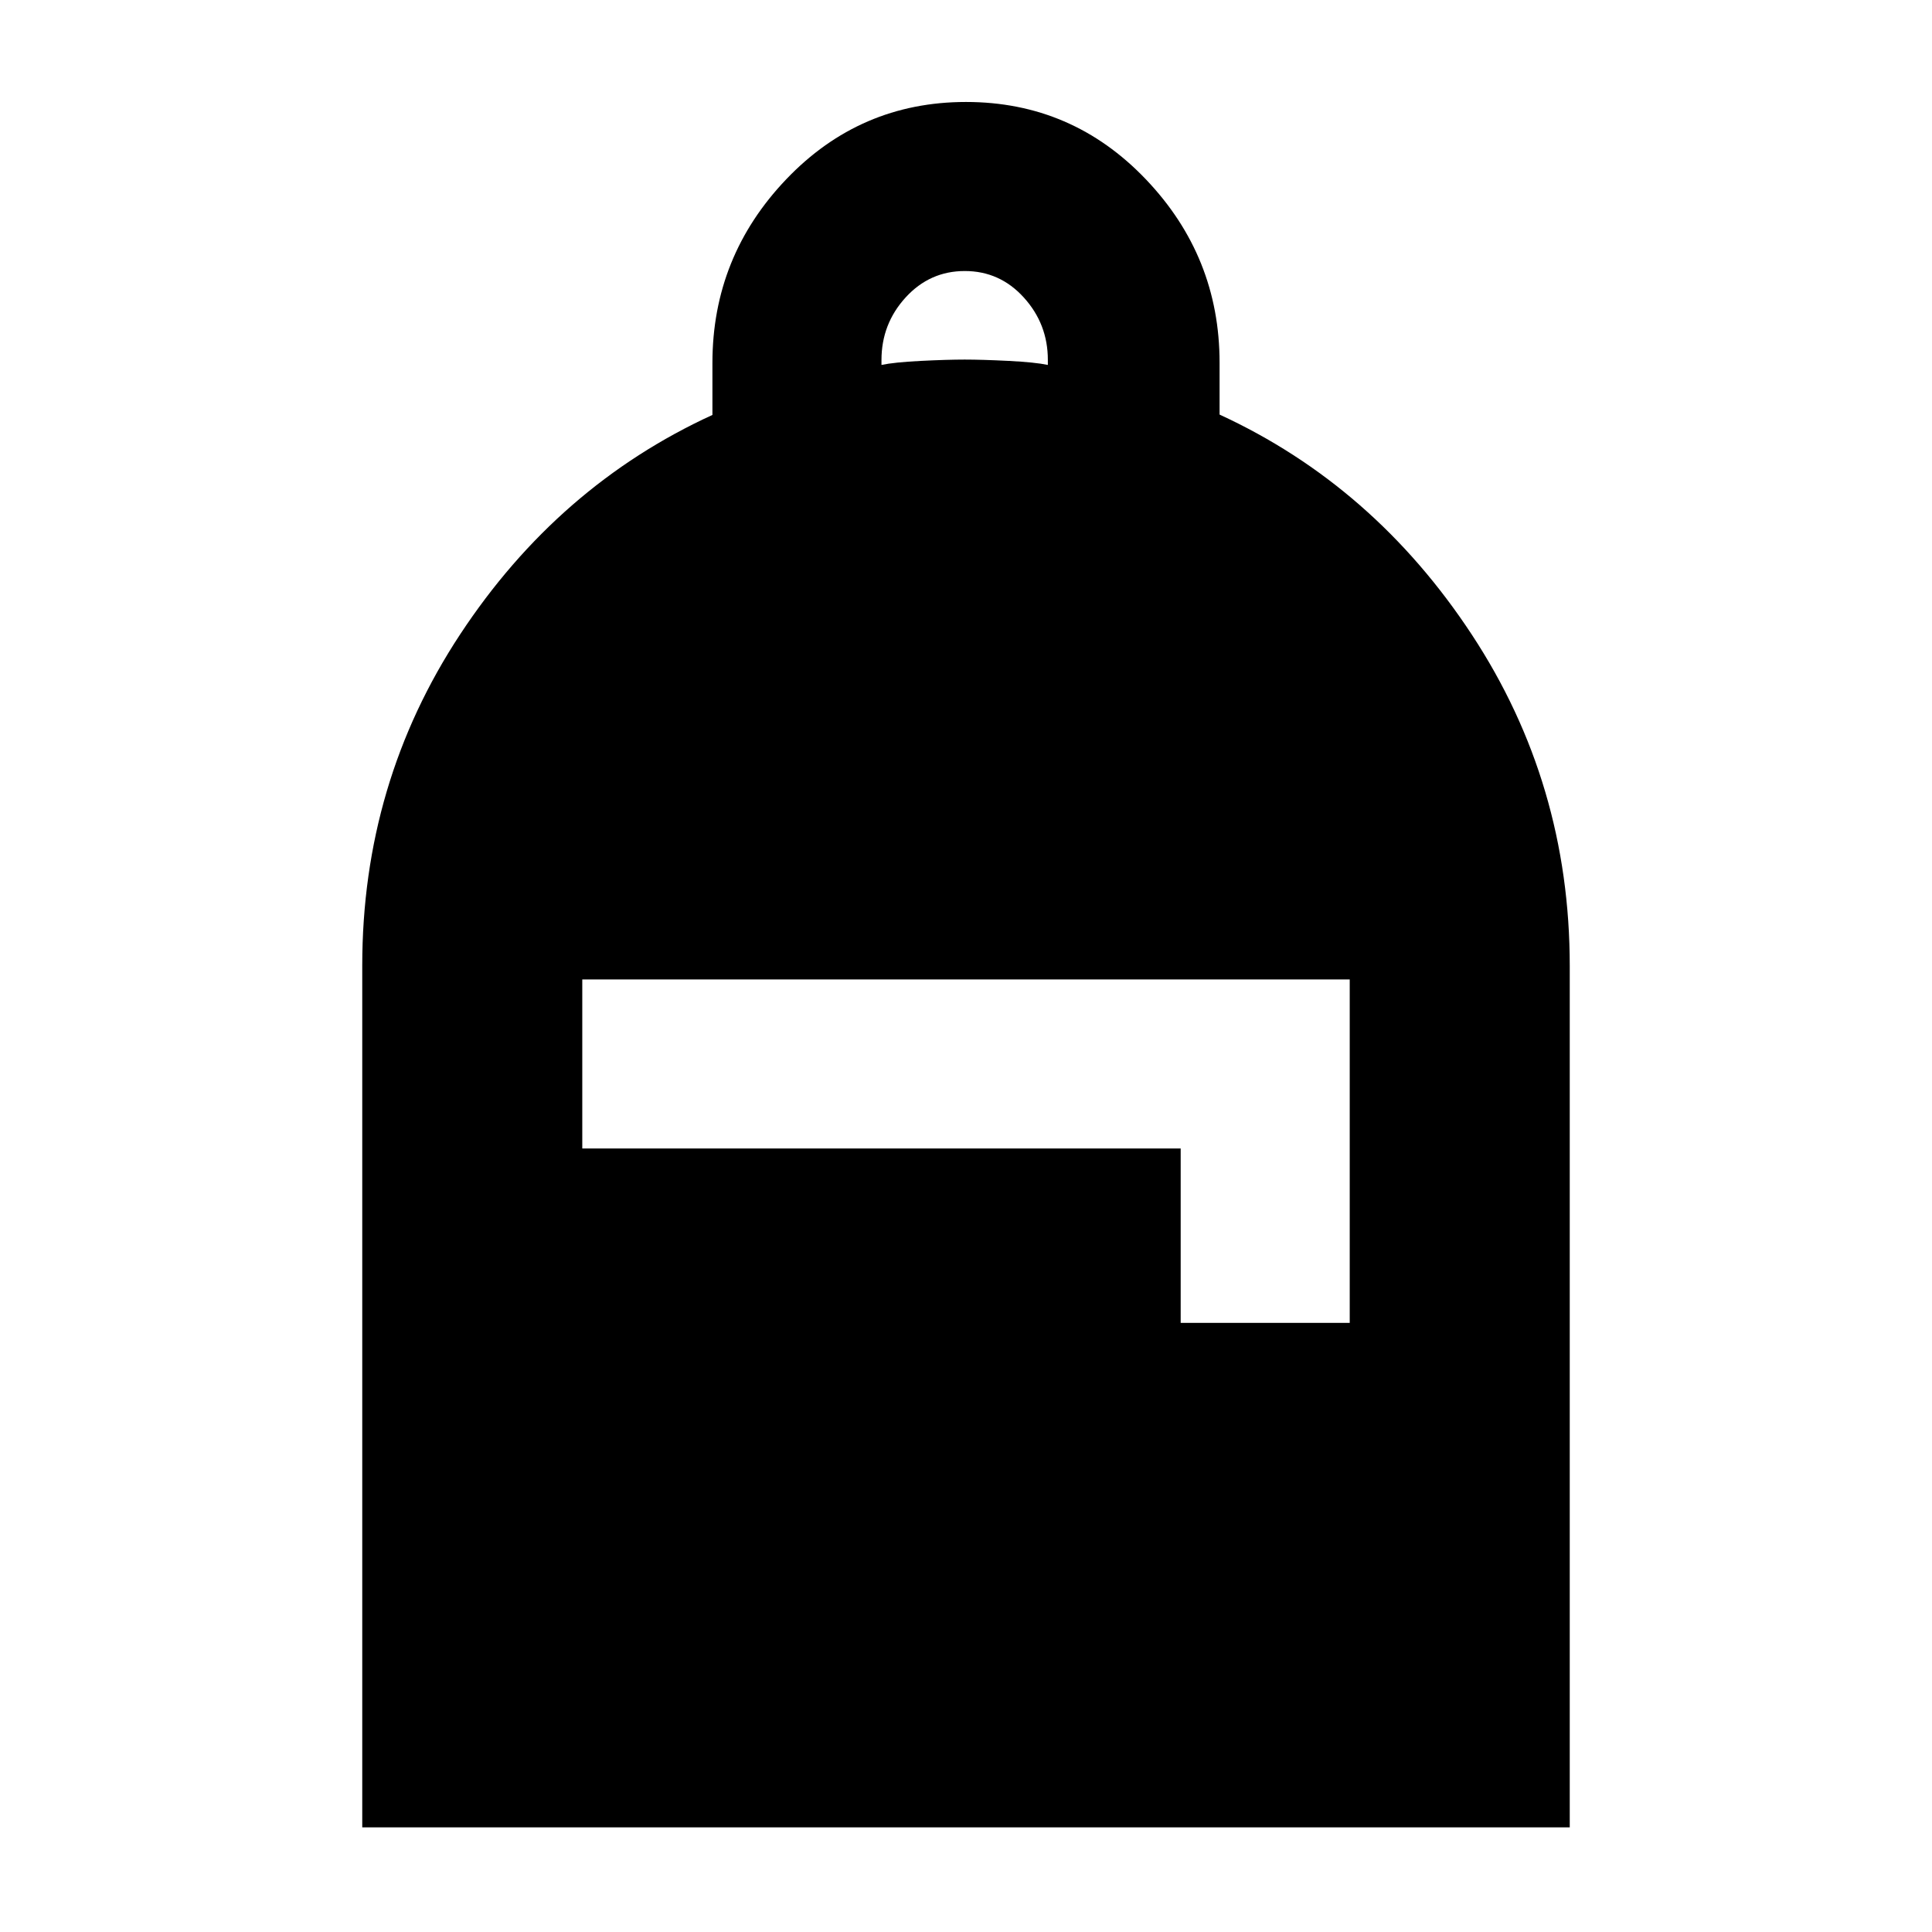<svg xmlns="http://www.w3.org/2000/svg" height="40" viewBox="0 -960 960 960" width="40"><path d="M180-52v-428.22q0-90.78 48.67-164.61Q277.33-718.67 354-753.82v-25.83q0-52.83 36.67-91.26 36.66-38.42 89.33-38.42t89.33 38.39Q606-832.54 606-779.78V-754q76.67 35.33 125.33 109.33Q780-570.67 780-480v428H180Zm109.33-337.33h297.34v86.66h84v-170.66H289.33v84ZM438-778.67q6.33-1.33 19.5-2 13.17-.66 21.83-.66 8.67 0 21.84.66 13.16.67 19.5 2v-2.52q0-17.81-11.94-30.98-11.93-13.16-29.33-13.16T450-812.2q-12 13.14-12 31.11v2.42Z"/></svg>